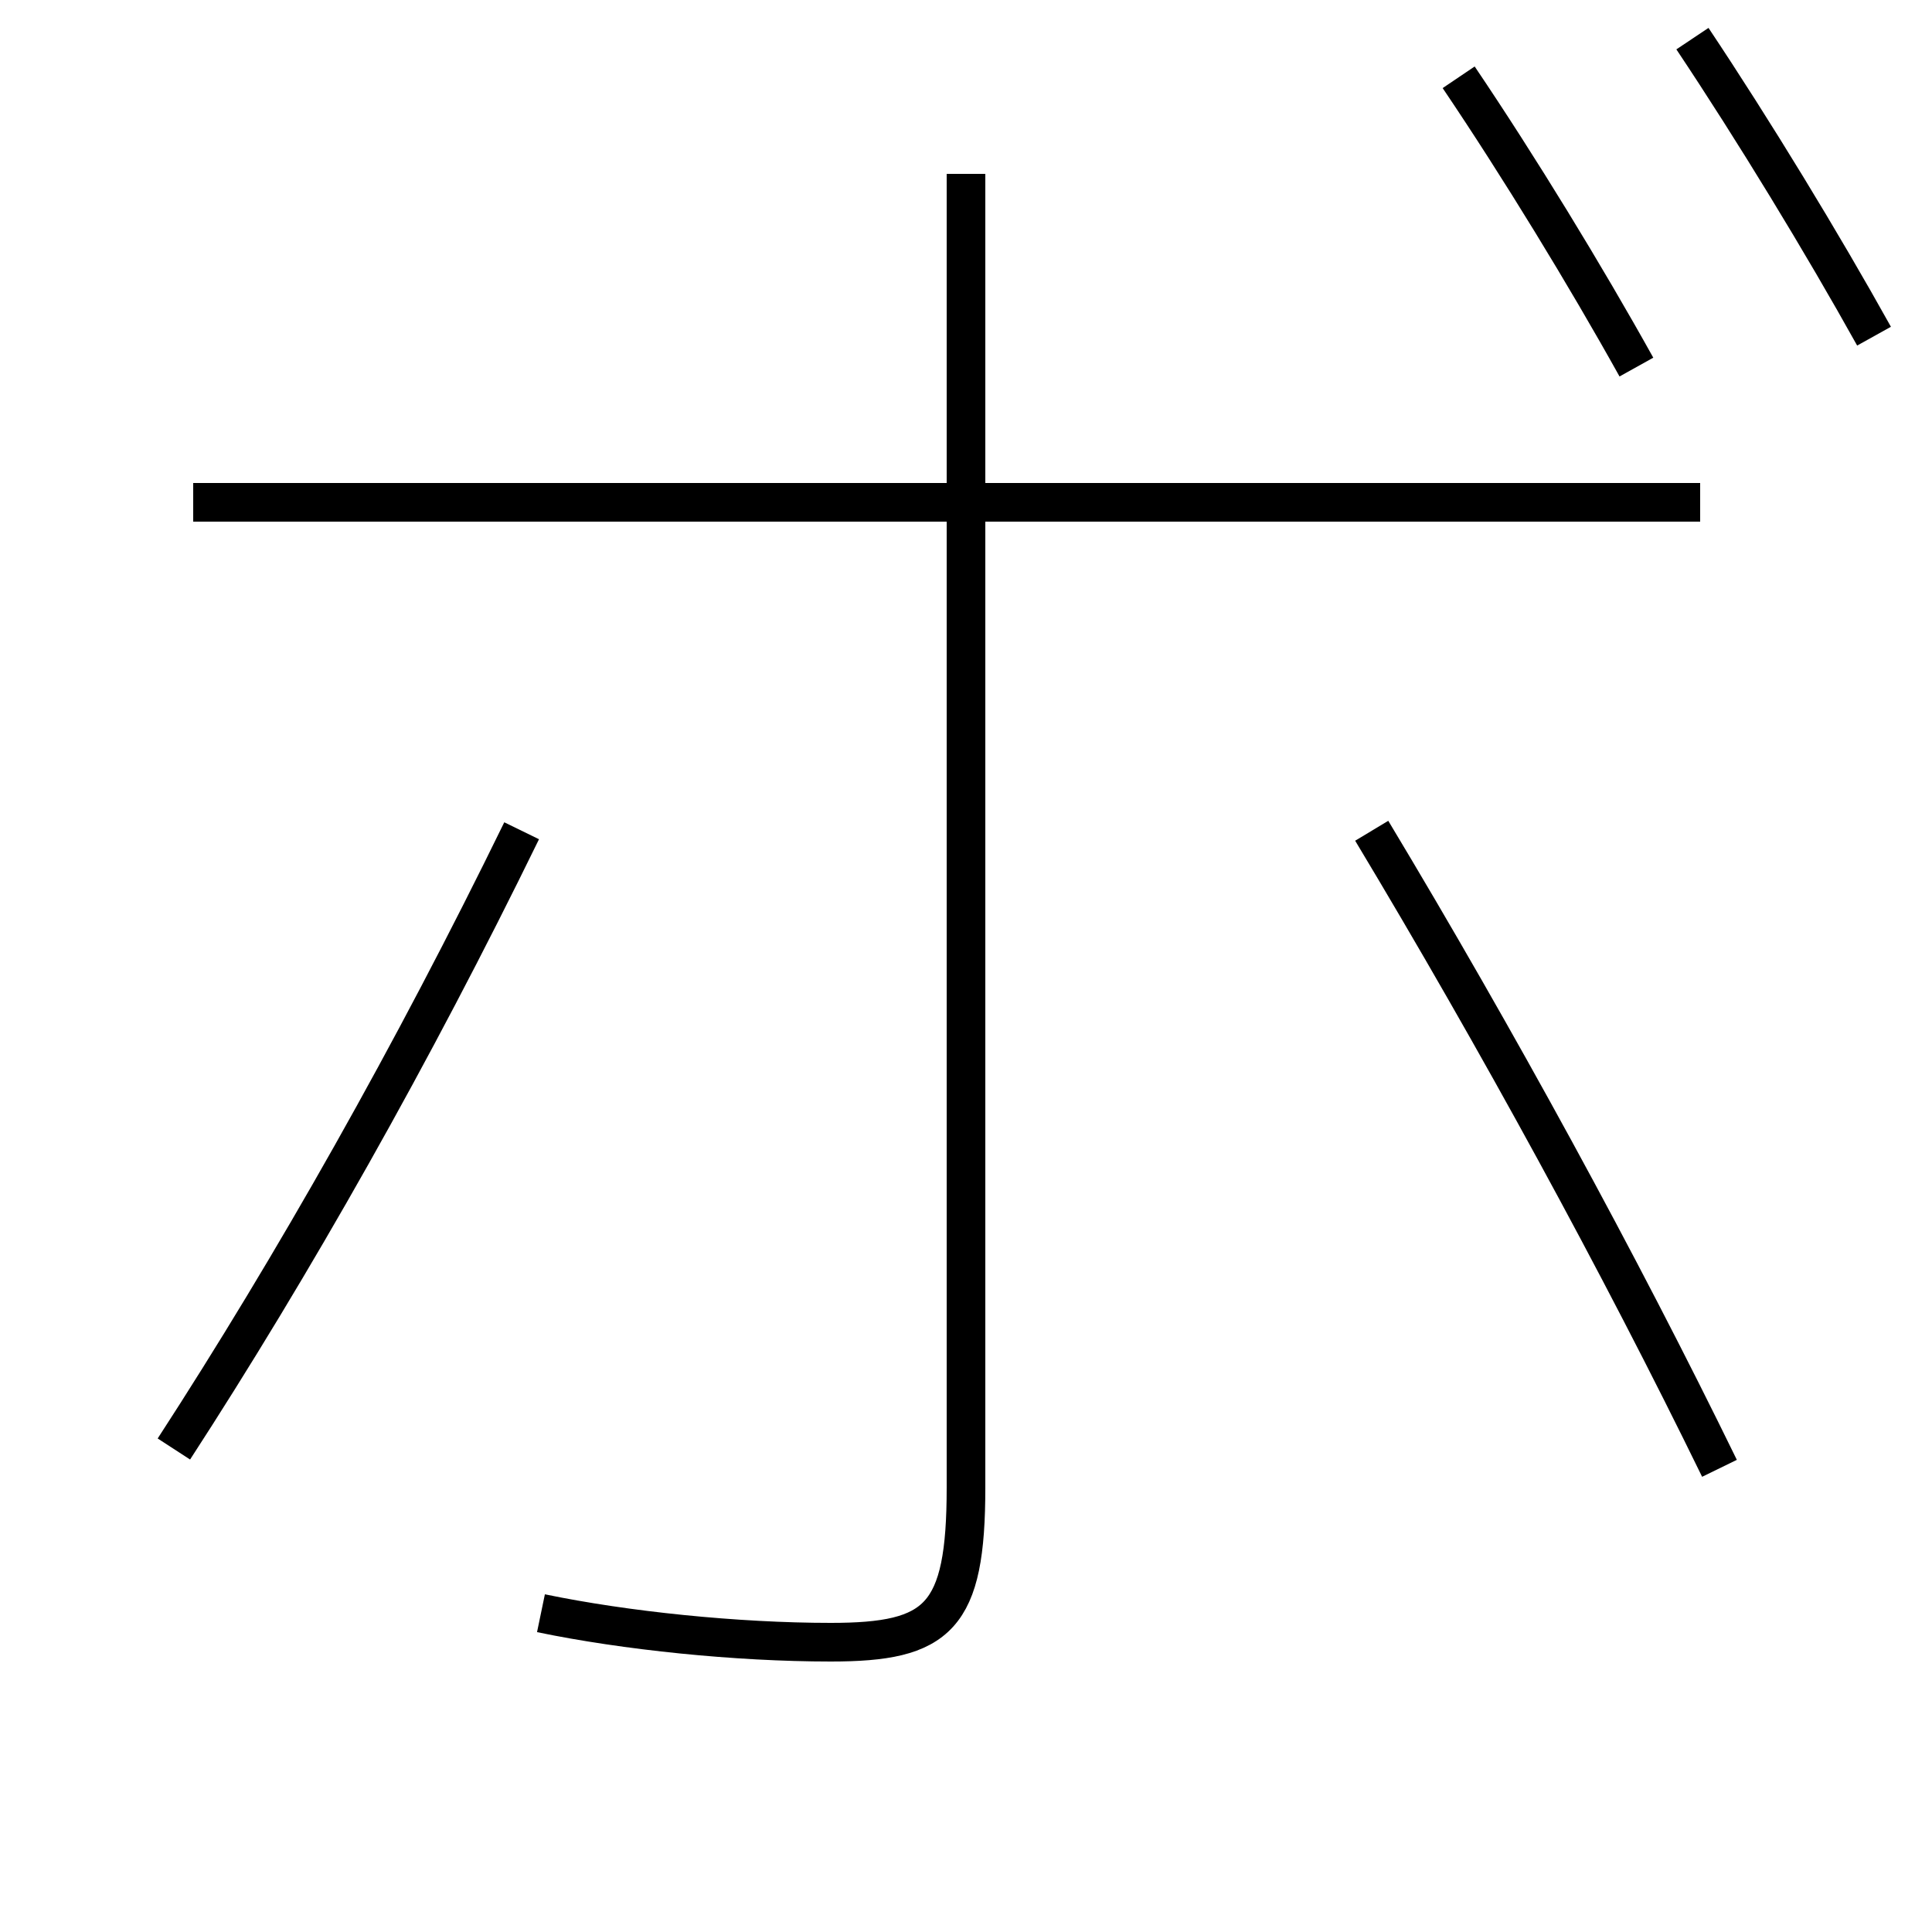<?xml version='1.0' encoding='utf-8'?>
<svg xmlns="http://www.w3.org/2000/svg" height="100px" version="1.0" viewBox="0 0 100 100" width="100px" x="0px" y="0px">
<line fill="none" stroke="#000000" stroke-width="2" x1="88" x2="10" y1="26" y2="26" /><path d="M89,76 c-5.168,-10.593 -11.535,-22.244 -18,-33" fill="none" stroke="#000000" stroke-width="2" /><path d="M27,43 c-5.628,11.536 -11.83,22.496 -18,32" fill="none" stroke="#000000" stroke-width="2" /><path d="M50,9 v68.0 c0,6.736 -1.416,8 -7,8 c-4.877,0 -10.638,-0.594 -15,-1.5" fill="none" stroke="#000000" stroke-width="2" /><path d="M87.6,2 c3.182,4.768 6.711,10.565 9.4,15.4" fill="none" stroke="#000000" stroke-width="2" /><path d="M75.5,4 c3.143,4.655 6.564,10.262 9.2,15" fill="none" stroke="#000000" stroke-width="2" /></svg>